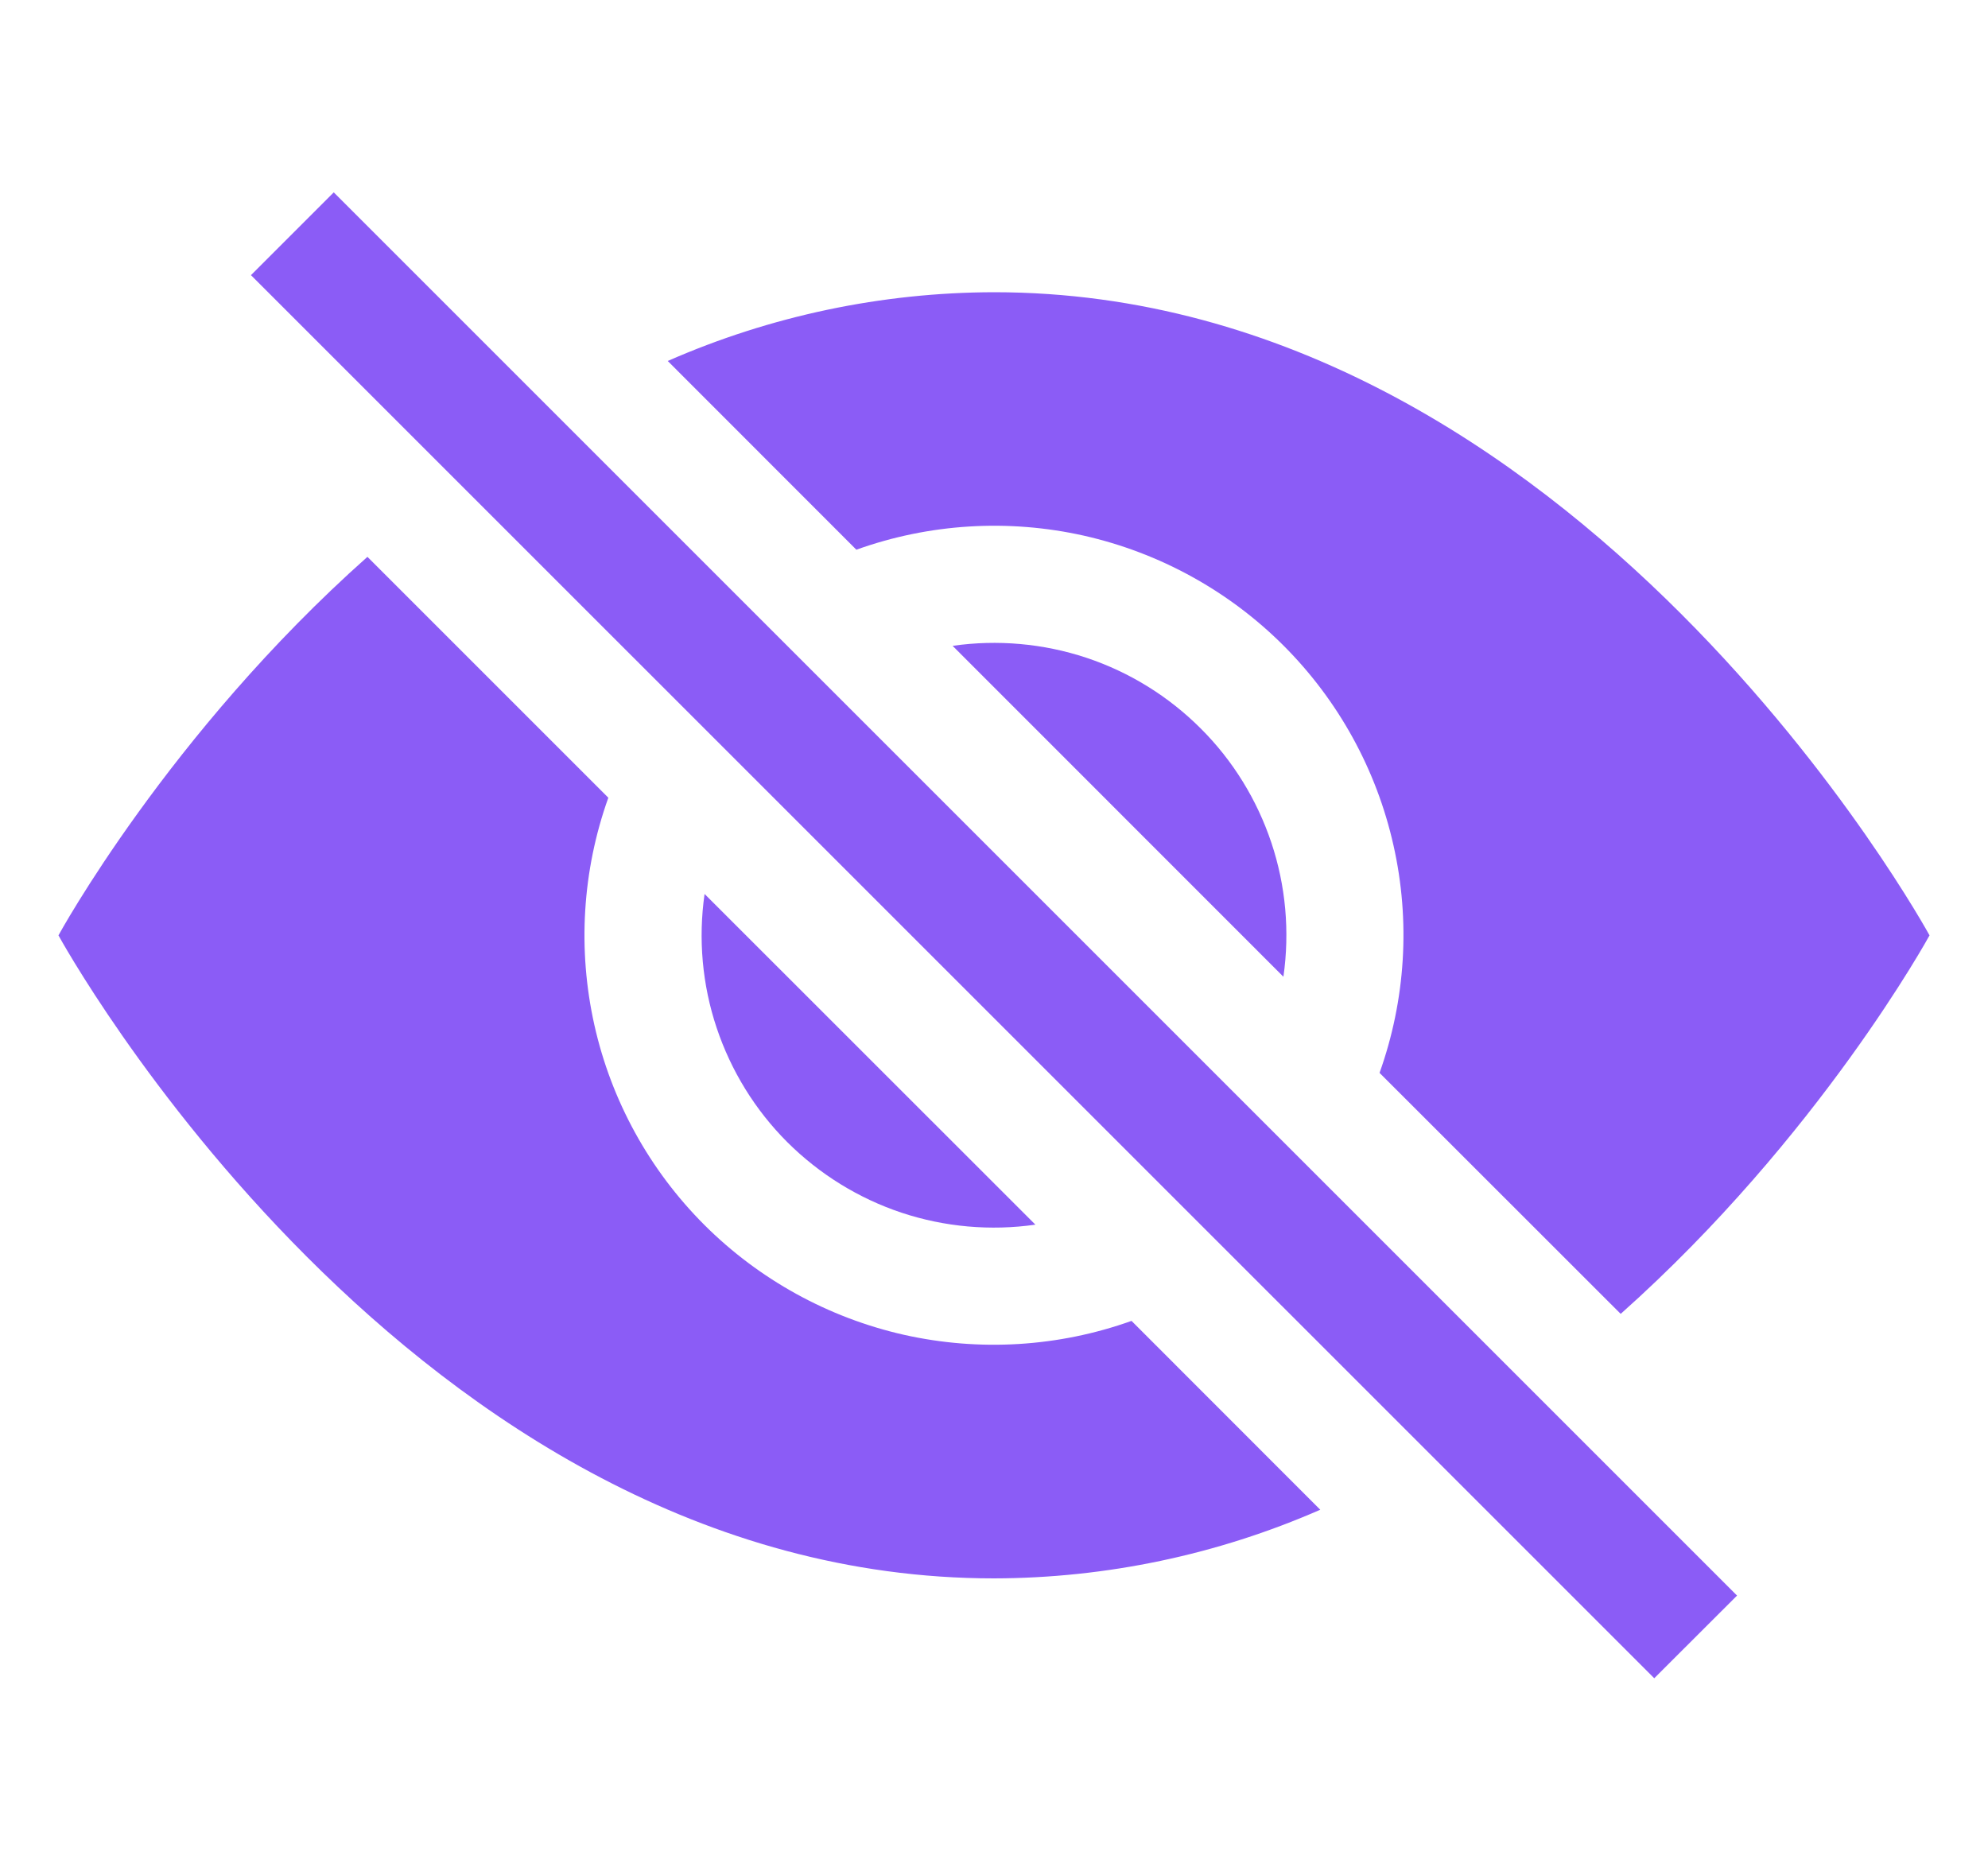 <svg width="17" height="16" viewBox="0 0 17 16" fill="none" xmlns="http://www.w3.org/2000/svg">
<g clip-path="url(#clip0_4016_356)">
<path d="M11.29 12.911L9.676 11.296C9.052 11.519 8.377 11.56 7.73 11.415C7.084 11.269 6.492 10.943 6.023 10.475C5.554 10.006 5.228 9.414 5.083 8.767C4.938 8.12 4.979 7.446 5.202 6.822L3.142 4.762C1.438 6.277 0.5 7.999 0.5 7.999C0.5 7.999 3.5 13.498 8.5 13.498C9.46 13.496 10.41 13.296 11.29 12.911ZM5.71 3.087C6.59 2.701 7.54 2.501 8.5 2.499C13.5 2.499 16.5 7.999 16.5 7.999C16.5 7.999 15.561 9.72 13.859 11.236L11.797 9.175C12.02 8.55 12.062 7.876 11.916 7.229C11.771 6.582 11.445 5.99 10.976 5.521C10.508 5.053 9.915 4.727 9.269 4.581C8.622 4.436 7.947 4.477 7.323 4.701L5.71 3.087Z" fill="#8B5CF6"/>
<path d="M6.025 7.645C5.97 8.029 6.005 8.421 6.128 8.789C6.251 9.157 6.457 9.492 6.732 9.767C7.007 10.041 7.341 10.248 7.71 10.371C8.078 10.493 8.47 10.528 8.854 10.473L6.025 7.645ZM10.975 8.353L8.146 5.523C8.53 5.468 8.922 5.503 9.29 5.625C9.659 5.748 9.993 5.955 10.268 6.23C10.543 6.504 10.749 6.839 10.872 7.207C10.995 7.575 11.03 7.967 10.975 8.352V8.353ZM14.146 14.352L2.146 2.353L2.854 1.645L14.854 13.645L14.146 14.352Z" fill="#8B5CF6"/>
</g>
<defs>
<clipPath id="clip0_4016_356">
<rect width="16" height="16" fill="white" transform="translate(0.5 -0.001)"/>
</clipPath>
</defs>
</svg>
